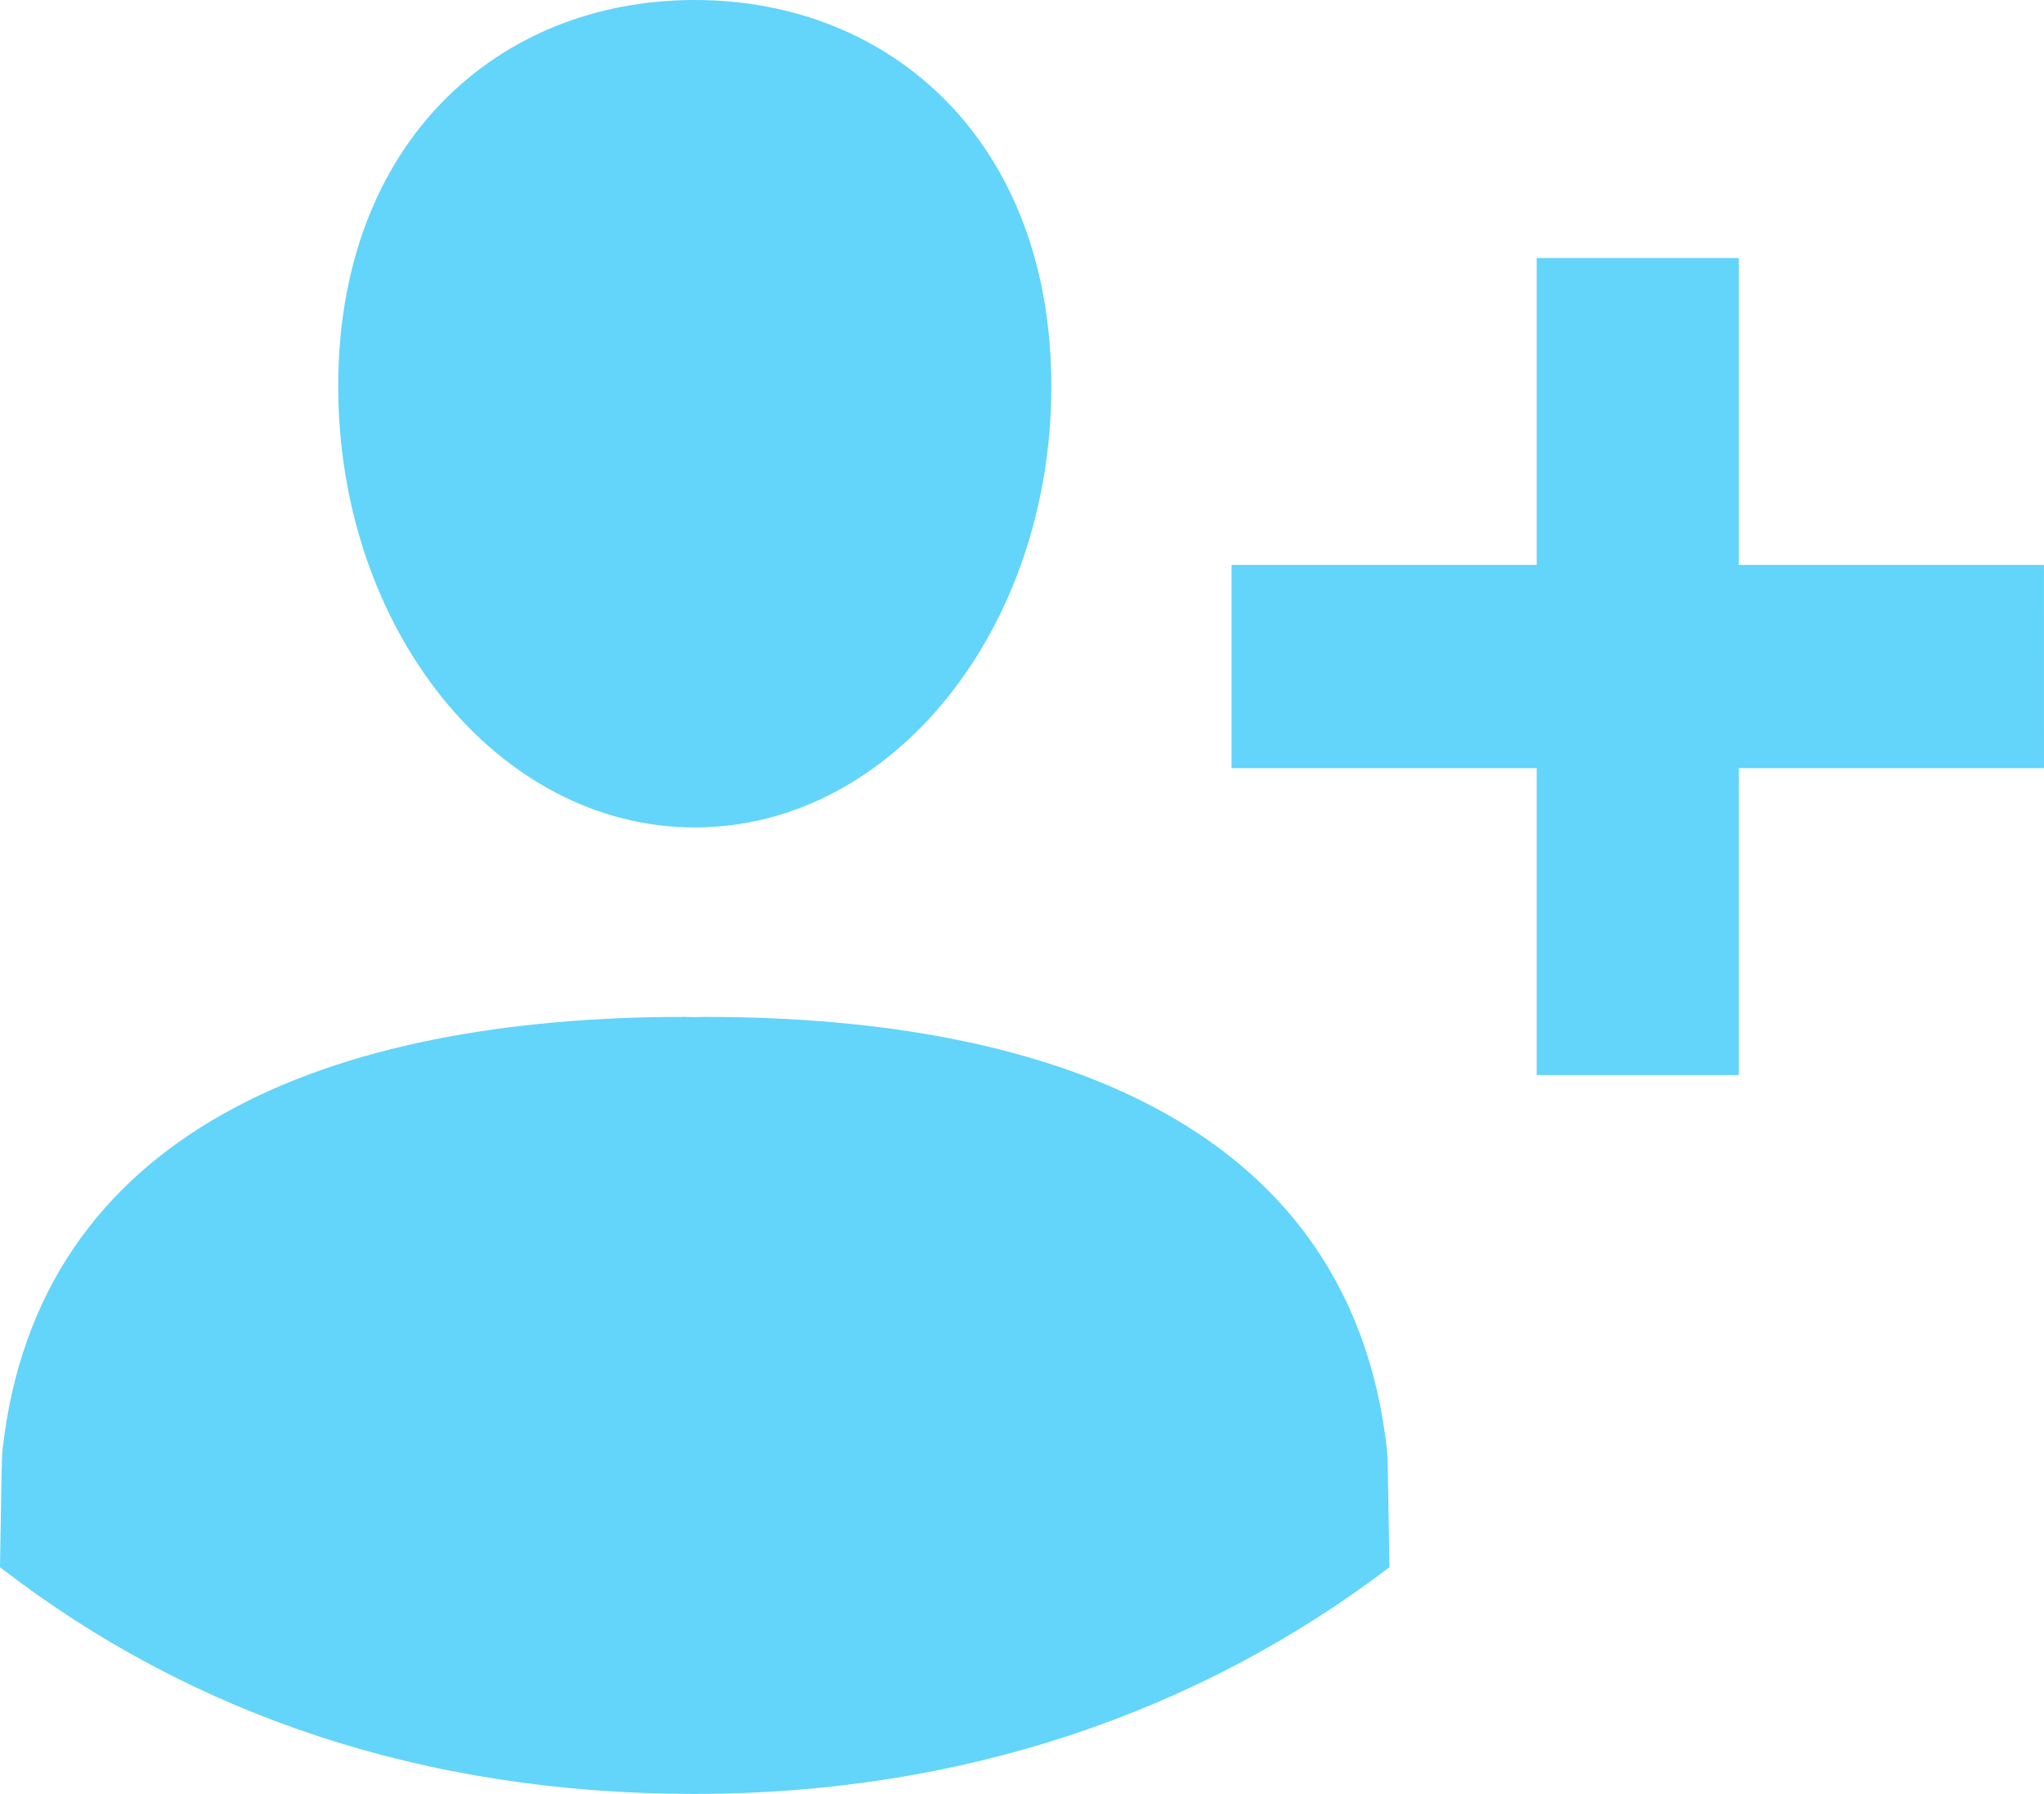 <svg width="49" height="43" viewBox="0 0 49 43" version="1.1" xmlns="http://www.w3.org/2000/svg" xmlns:xlink="http://www.w3.org/1999/xlink">
<title>Shape</title>
<desc>Created using Figma</desc>
<g id="Canvas" transform="translate(-6472 -5492)">
<g id="Shape">
<use xlink:href="#path0_fill" transform="translate(6472 5492)" fill="#63D4FA"/>
</g>
</g>
<defs>
<path id="path0_fill" fill-rule="evenodd" d="M 16.655 19.834C 21.377 19.834 25.203 15.098 25.203 9.256C 25.203 3.414 21.377 0 16.655 0C 11.935 0 8.108 3.414 8.108 9.256C 8.108 15.098 11.935 19.834 16.655 19.834ZM 33.252 34.782C 32.419 27.106 25.416 24.375 16.896 24.375C 16.849 24.375 16.801 24.377 16.754 24.378L 16.654 24.381L 16.555 24.378C 16.508 24.377 16.461 24.375 16.412 24.375C 7.894 24.375 0.89 27.106 0.058 34.782C 0.042 34.919 0.029 35.754 0.017 36.558L 0.015 36.66L 0 37.567C 4.586 41.107 10.158 43.001 16.654 43C 23.079 43 28.742 41.038 33.308 37.567L 33.299 36.997C 33.286 36.088 33.268 34.944 33.252 34.782ZM 41.683 13.541L 48.999 13.541L 49 18.412L 41.683 18.412L 41.683 25.769L 36.839 25.769L 36.839 18.412L 29.523 18.412L 29.523 13.541L 36.839 13.541L 36.839 6.185L 41.683 6.185L 41.683 13.541Z"/>
</defs>
</svg>
